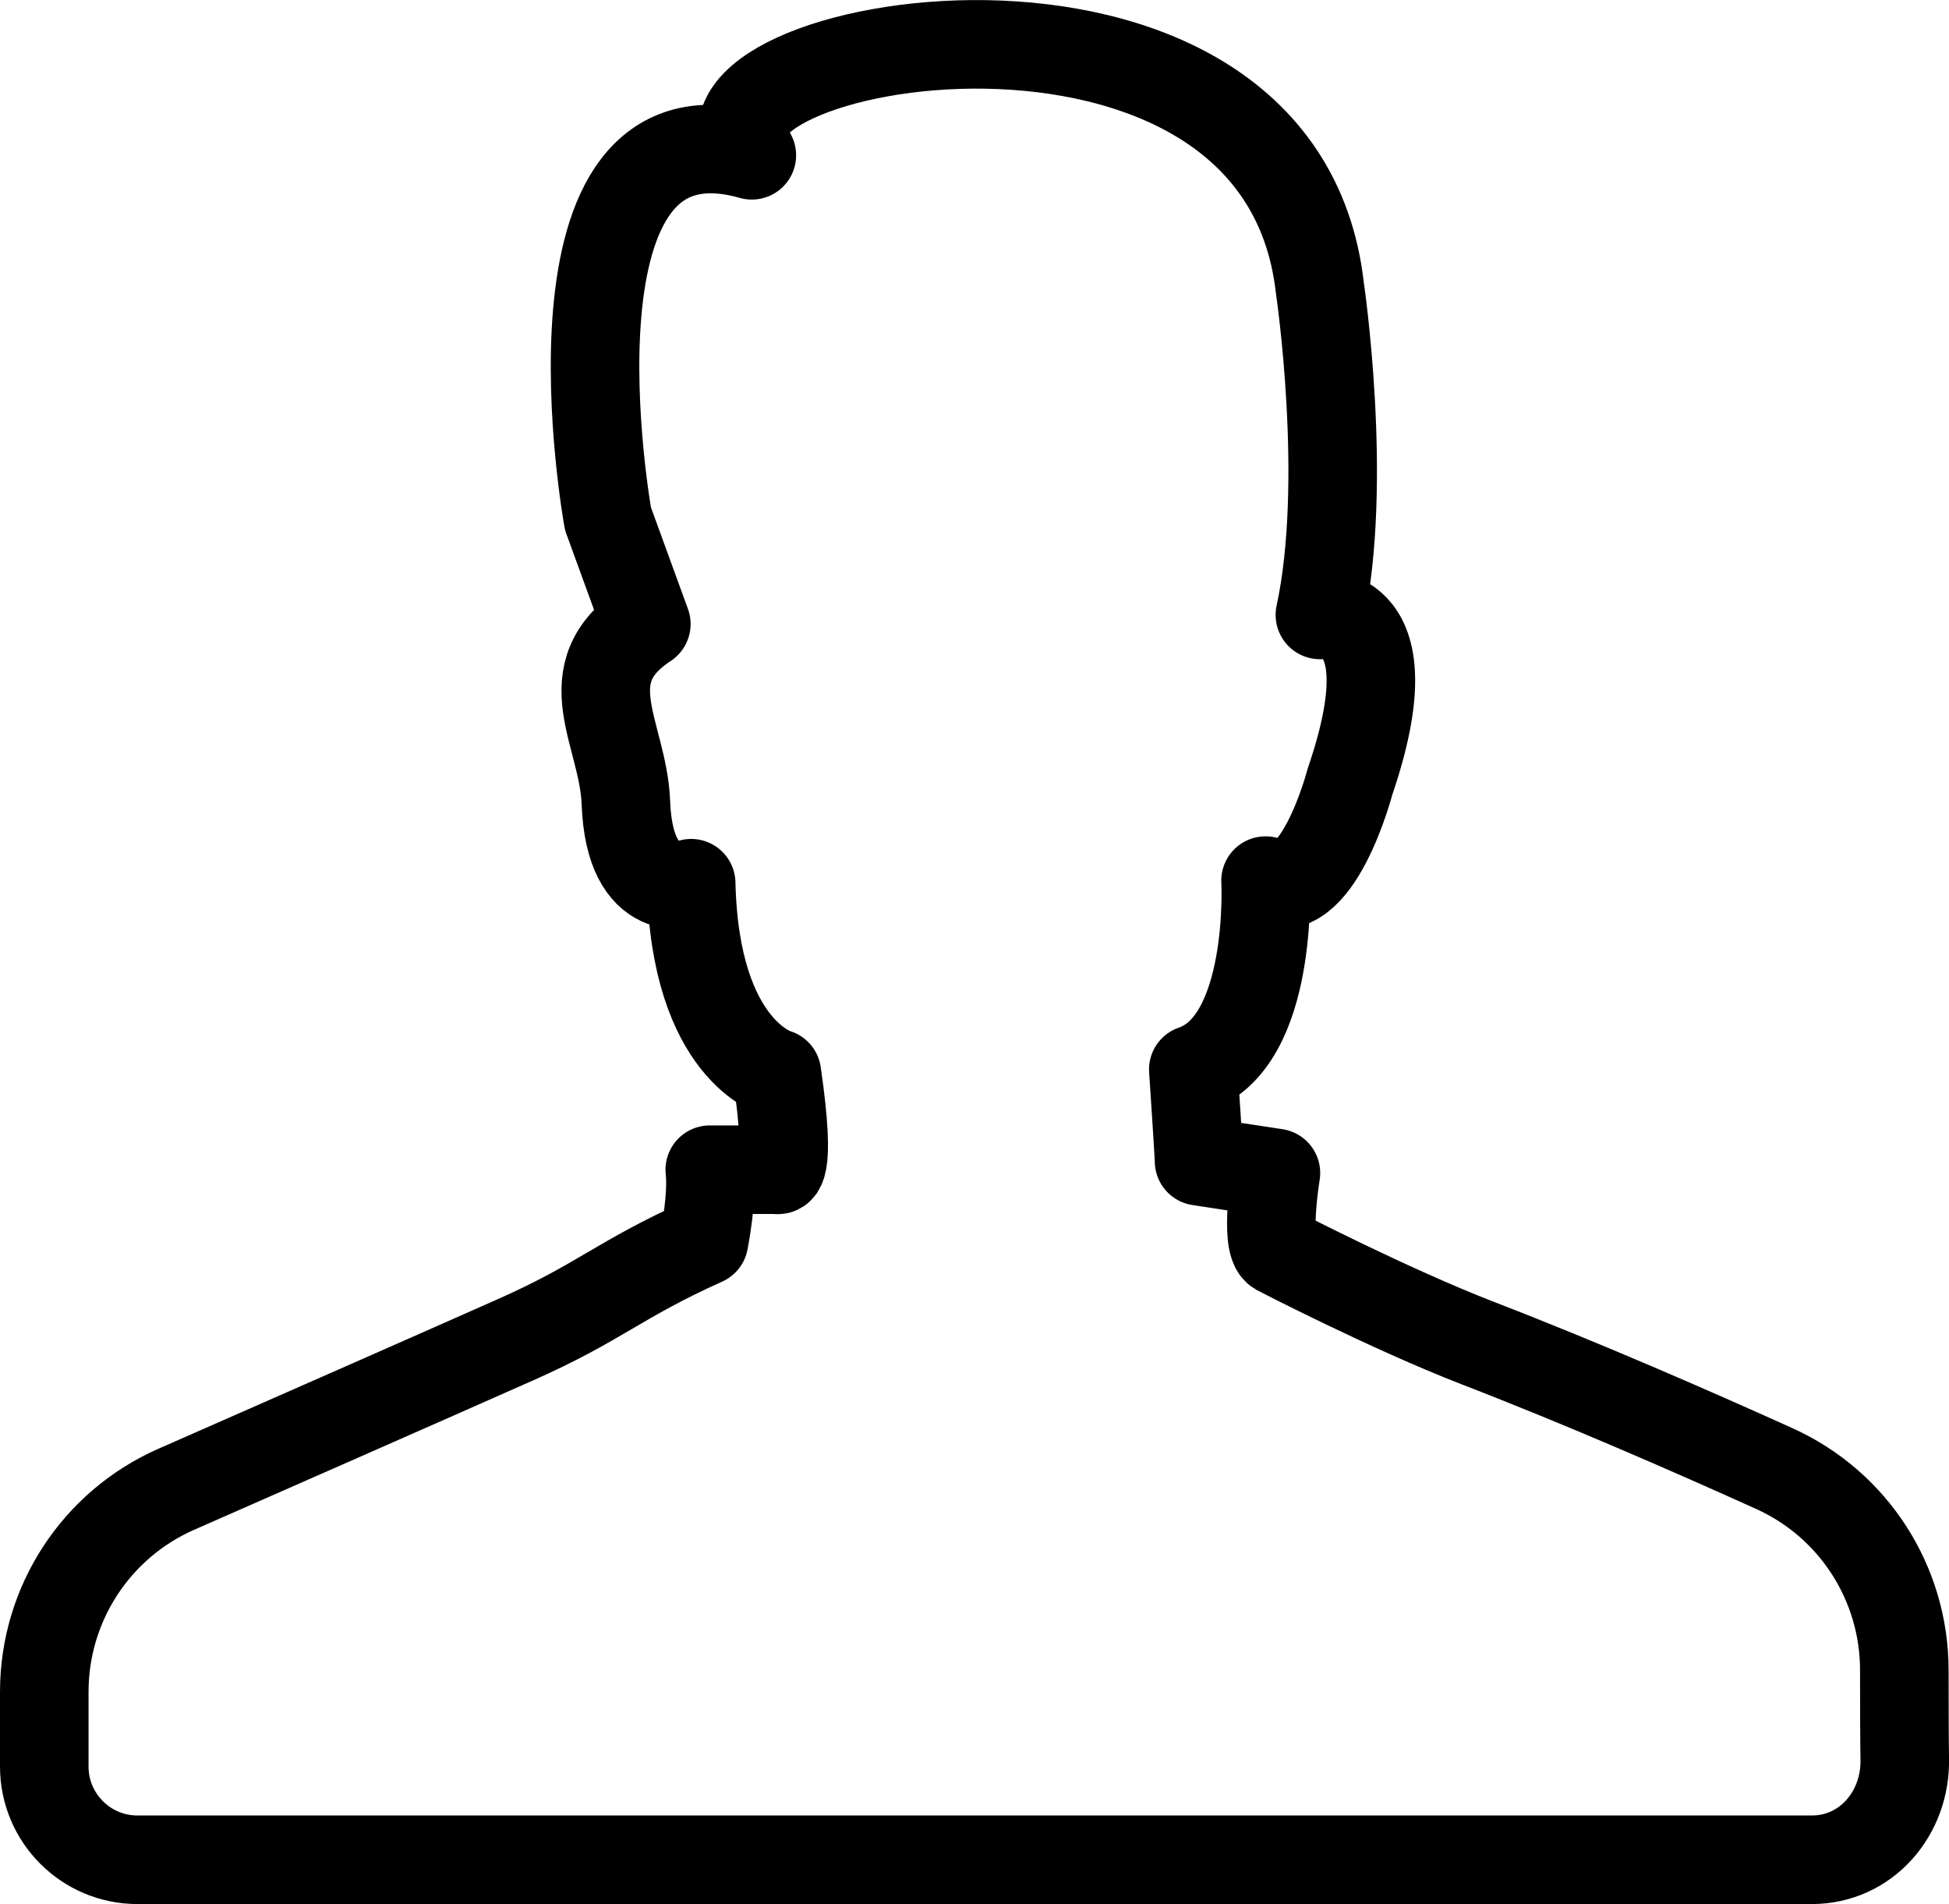 <?xml version="1.0" encoding="utf-8"?>
<!-- Generated by Glyphs Company app at https://glyphs.co -->
<!-- Copyright Glyphs Company. Please follow included license terms. -->
<!-- Do NOT redistribute -->
<svg class="stroked" xmlns="http://www.w3.org/2000/svg" viewBox="0 0 44.02 43">
    <path d="M1 38.207c0-1.983 1.168-3.777 2.983-4.575 2.325-1.022 5.505-2.42 7.638-3.366 1.925-.85 2.34-1.363 4.28-2.235 0 0 .2-1.012.13-1.615h1.516s.347.206 0-2.176c0 0-1.85-.5-1.936-4.294 0 0-1.39.476-1.475-1.823-.058-1.56-1.243-2.912.462-4.03l-.867-2.38s-1.733-9.617 3.25-8.206c-2.1-2.56 11.92-5.117 12.83 3 0 0 .65 4.38 0 7.38 0 0 2.05-.24.68 3.765 0 0-.75 2.882-1.907 2.235 0 0 .19 3.646-1.632 4.265 0 0 .13 1.94.13 2.073l1.736.265s-.26 1.588.043 1.764c0 0 2.49 1.29 4.506 2.074 2.378.917 4.86 2.002 6.714 2.84 1.788.81 2.932 2.592 2.93 4.555 0 .847.003 1.63.01 2.007.023 1.224-.873 2.27-2.1 2.27H3.105C1.943 42 1 41.057 1 39.895v-1.688z" class="line" fill="none" stroke="#000" stroke-width="2" stroke-linejoin="round" stroke-miterlimit="10"/>
</svg>
